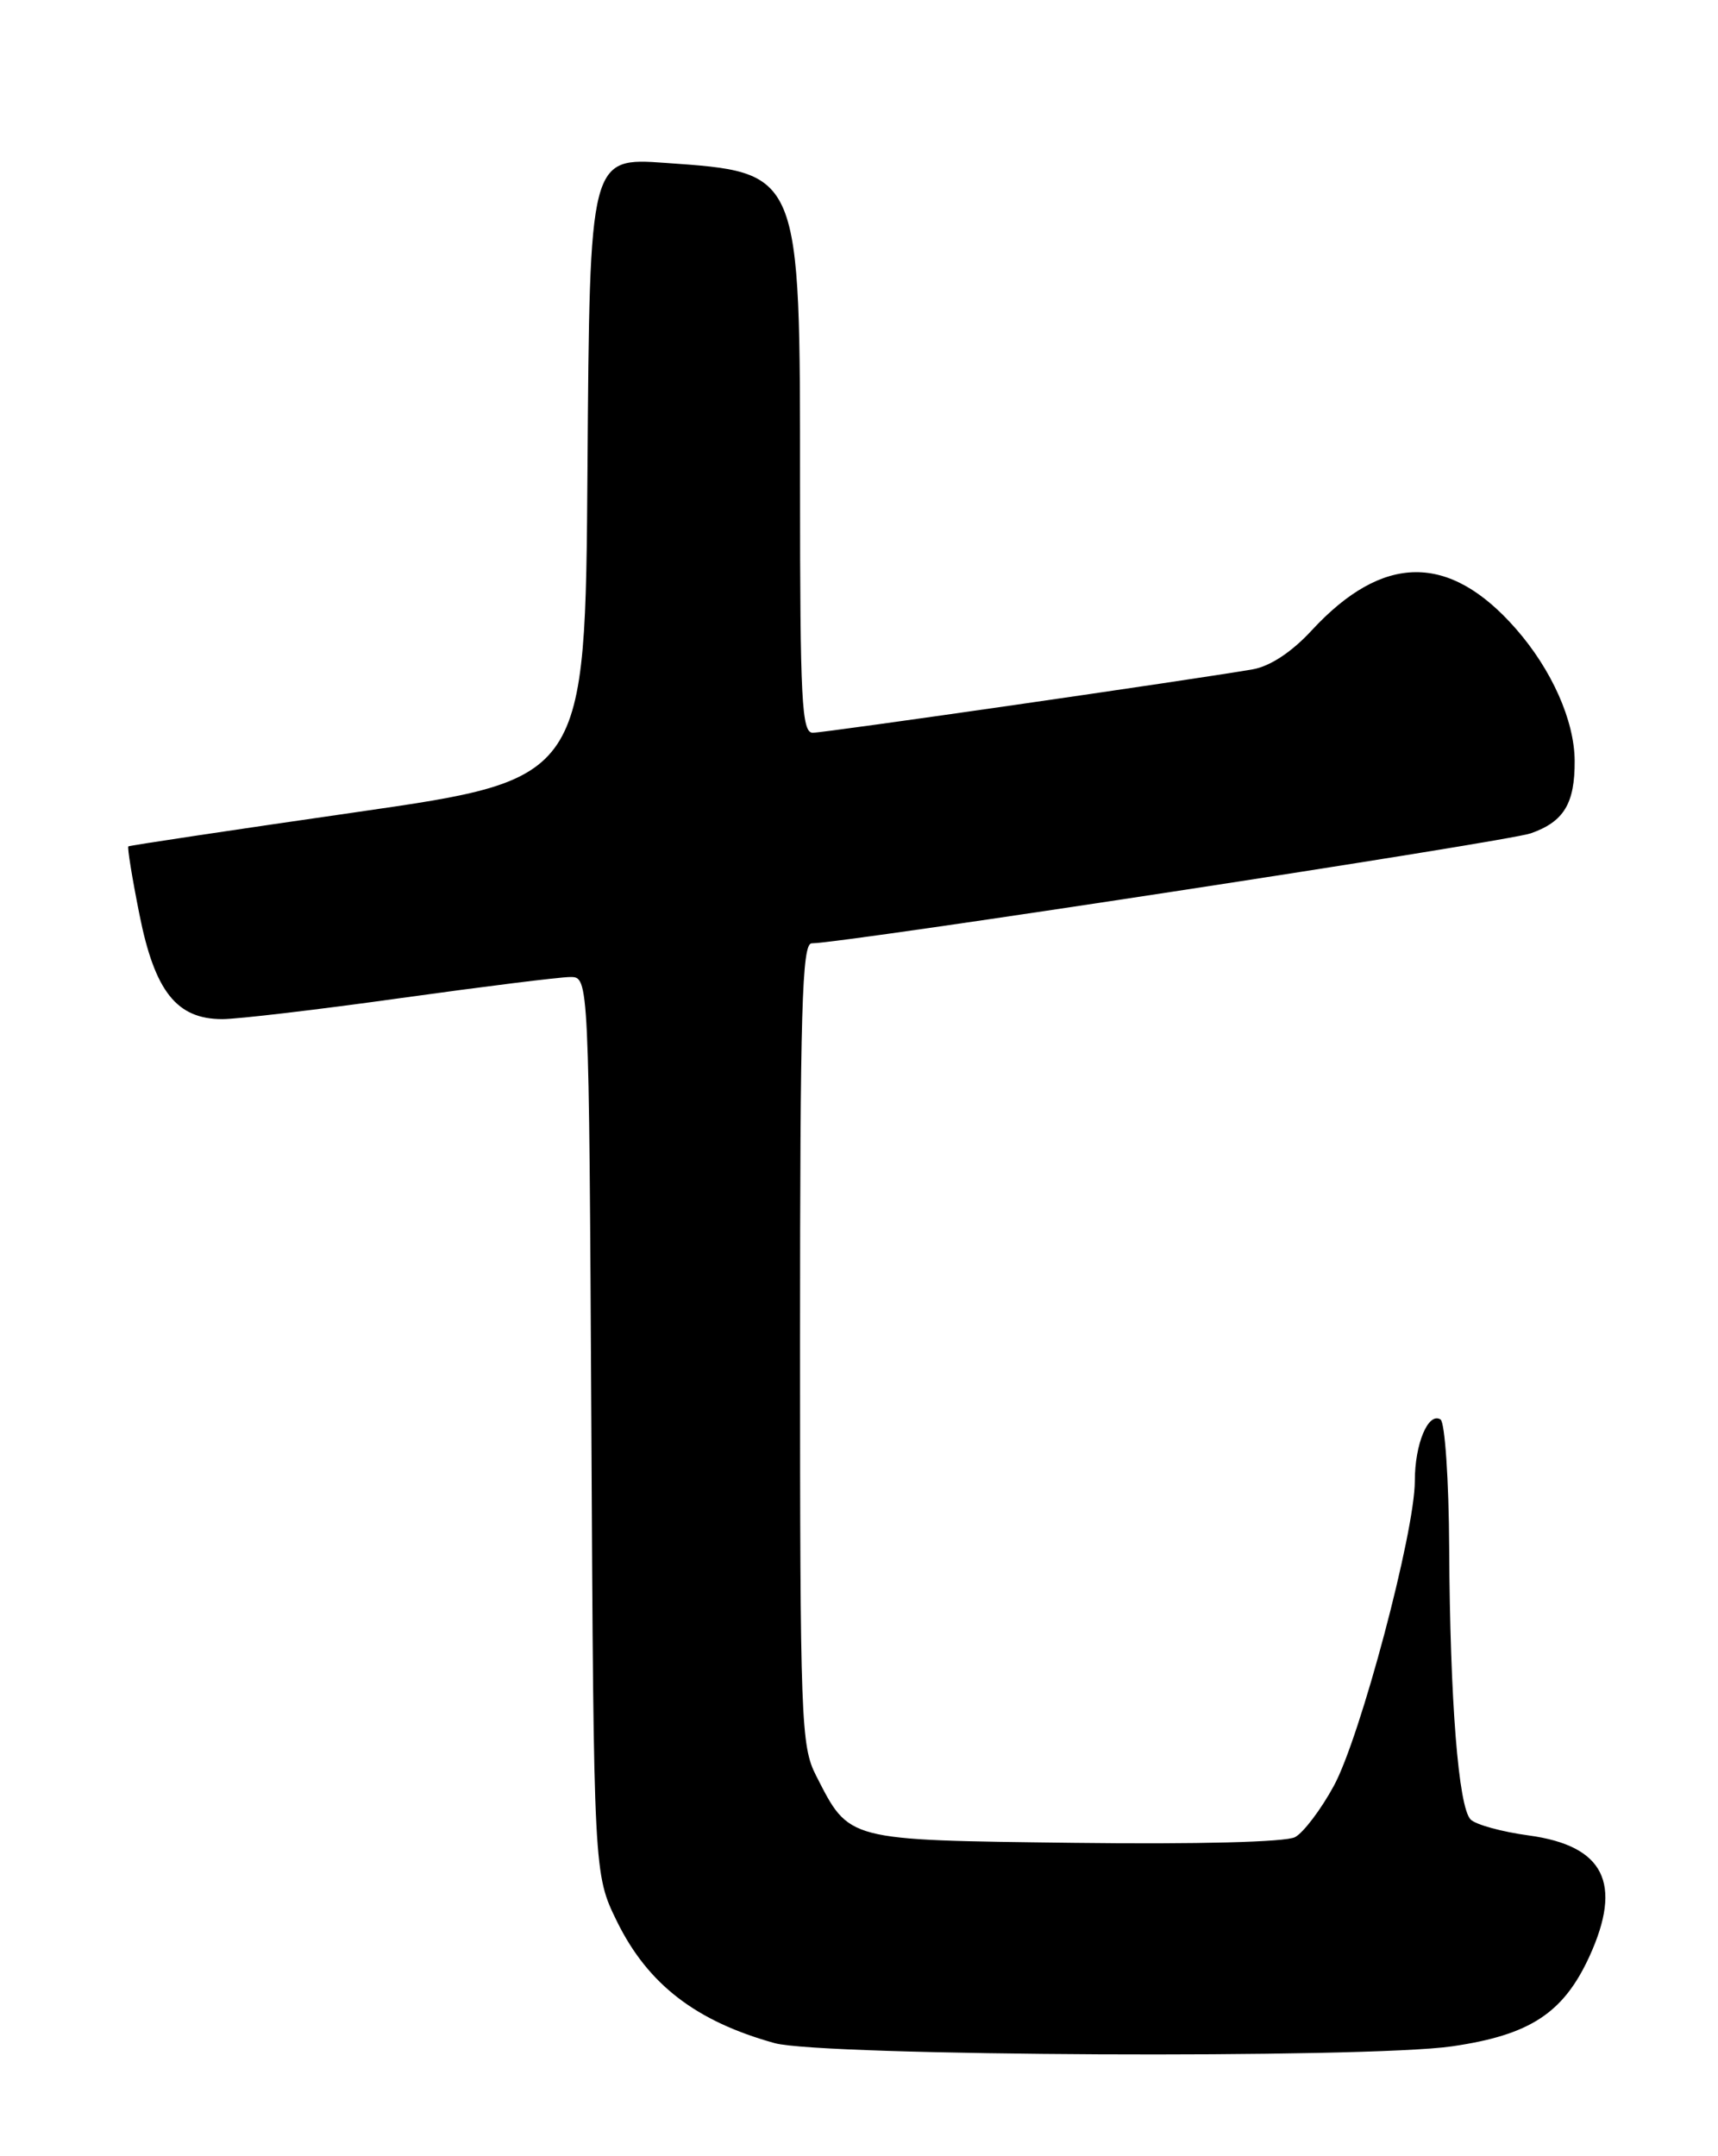<?xml version="1.0" encoding="UTF-8" standalone="no"?>
<!DOCTYPE svg PUBLIC "-//W3C//DTD SVG 1.1//EN" "http://www.w3.org/Graphics/SVG/1.1/DTD/svg11.dtd" >
<svg xmlns="http://www.w3.org/2000/svg" xmlns:xlink="http://www.w3.org/1999/xlink" version="1.1" viewBox="0 0 204 256">
 <g >
 <path fill="currentColor"
d=" M 172.41 242.96 C 181.67 241.62 185.64 239.02 188.73 232.29 C 192.71 223.58 190.48 219.14 181.52 217.92 C 178.34 217.49 175.24 216.64 174.63 216.03 C 173.18 214.58 172.18 201.98 172.08 183.81 C 172.04 175.71 171.57 168.85 171.05 168.53 C 169.59 167.63 168.00 171.43 168.00 175.84 C 168.00 181.90 161.53 206.25 158.39 212.02 C 156.86 214.84 154.78 217.58 153.78 218.12 C 152.68 218.71 142.18 218.98 127.58 218.80 C 100.31 218.46 100.89 218.61 96.89 210.79 C 95.11 207.30 95.00 204.22 95.00 159.54 C 95.00 119.81 95.23 112.00 96.38 112.00 C 100.07 112.00 178.93 99.94 181.77 98.94 C 185.70 97.56 187.01 95.40 186.98 90.32 C 186.95 85.55 184.25 79.49 179.98 74.63 C 172.08 65.63 164.21 65.70 155.75 74.85 C 153.38 77.42 150.81 79.11 148.75 79.47 C 141.71 80.69 97.94 87.00 96.51 87.00 C 95.20 87.00 95.00 83.21 95.00 57.90 C 95.00 20.11 95.16 20.49 79.01 19.34 C 70.02 18.70 70.02 18.70 69.76 55.60 C 69.50 92.50 69.50 92.50 42.50 96.40 C 27.65 98.54 15.38 100.38 15.24 100.49 C 15.10 100.60 15.69 104.25 16.56 108.59 C 18.38 117.72 20.98 121.00 26.40 121.00 C 28.20 121.00 37.74 119.88 47.59 118.50 C 57.44 117.13 66.50 116.00 67.72 116.00 C 69.93 116.00 69.93 116.00 70.22 169.25 C 70.50 222.50 70.50 222.50 73.27 228.15 C 76.93 235.59 82.64 239.99 91.99 242.58 C 97.62 244.13 162.18 244.44 172.41 242.96 Z "/>
</g>
</svg>